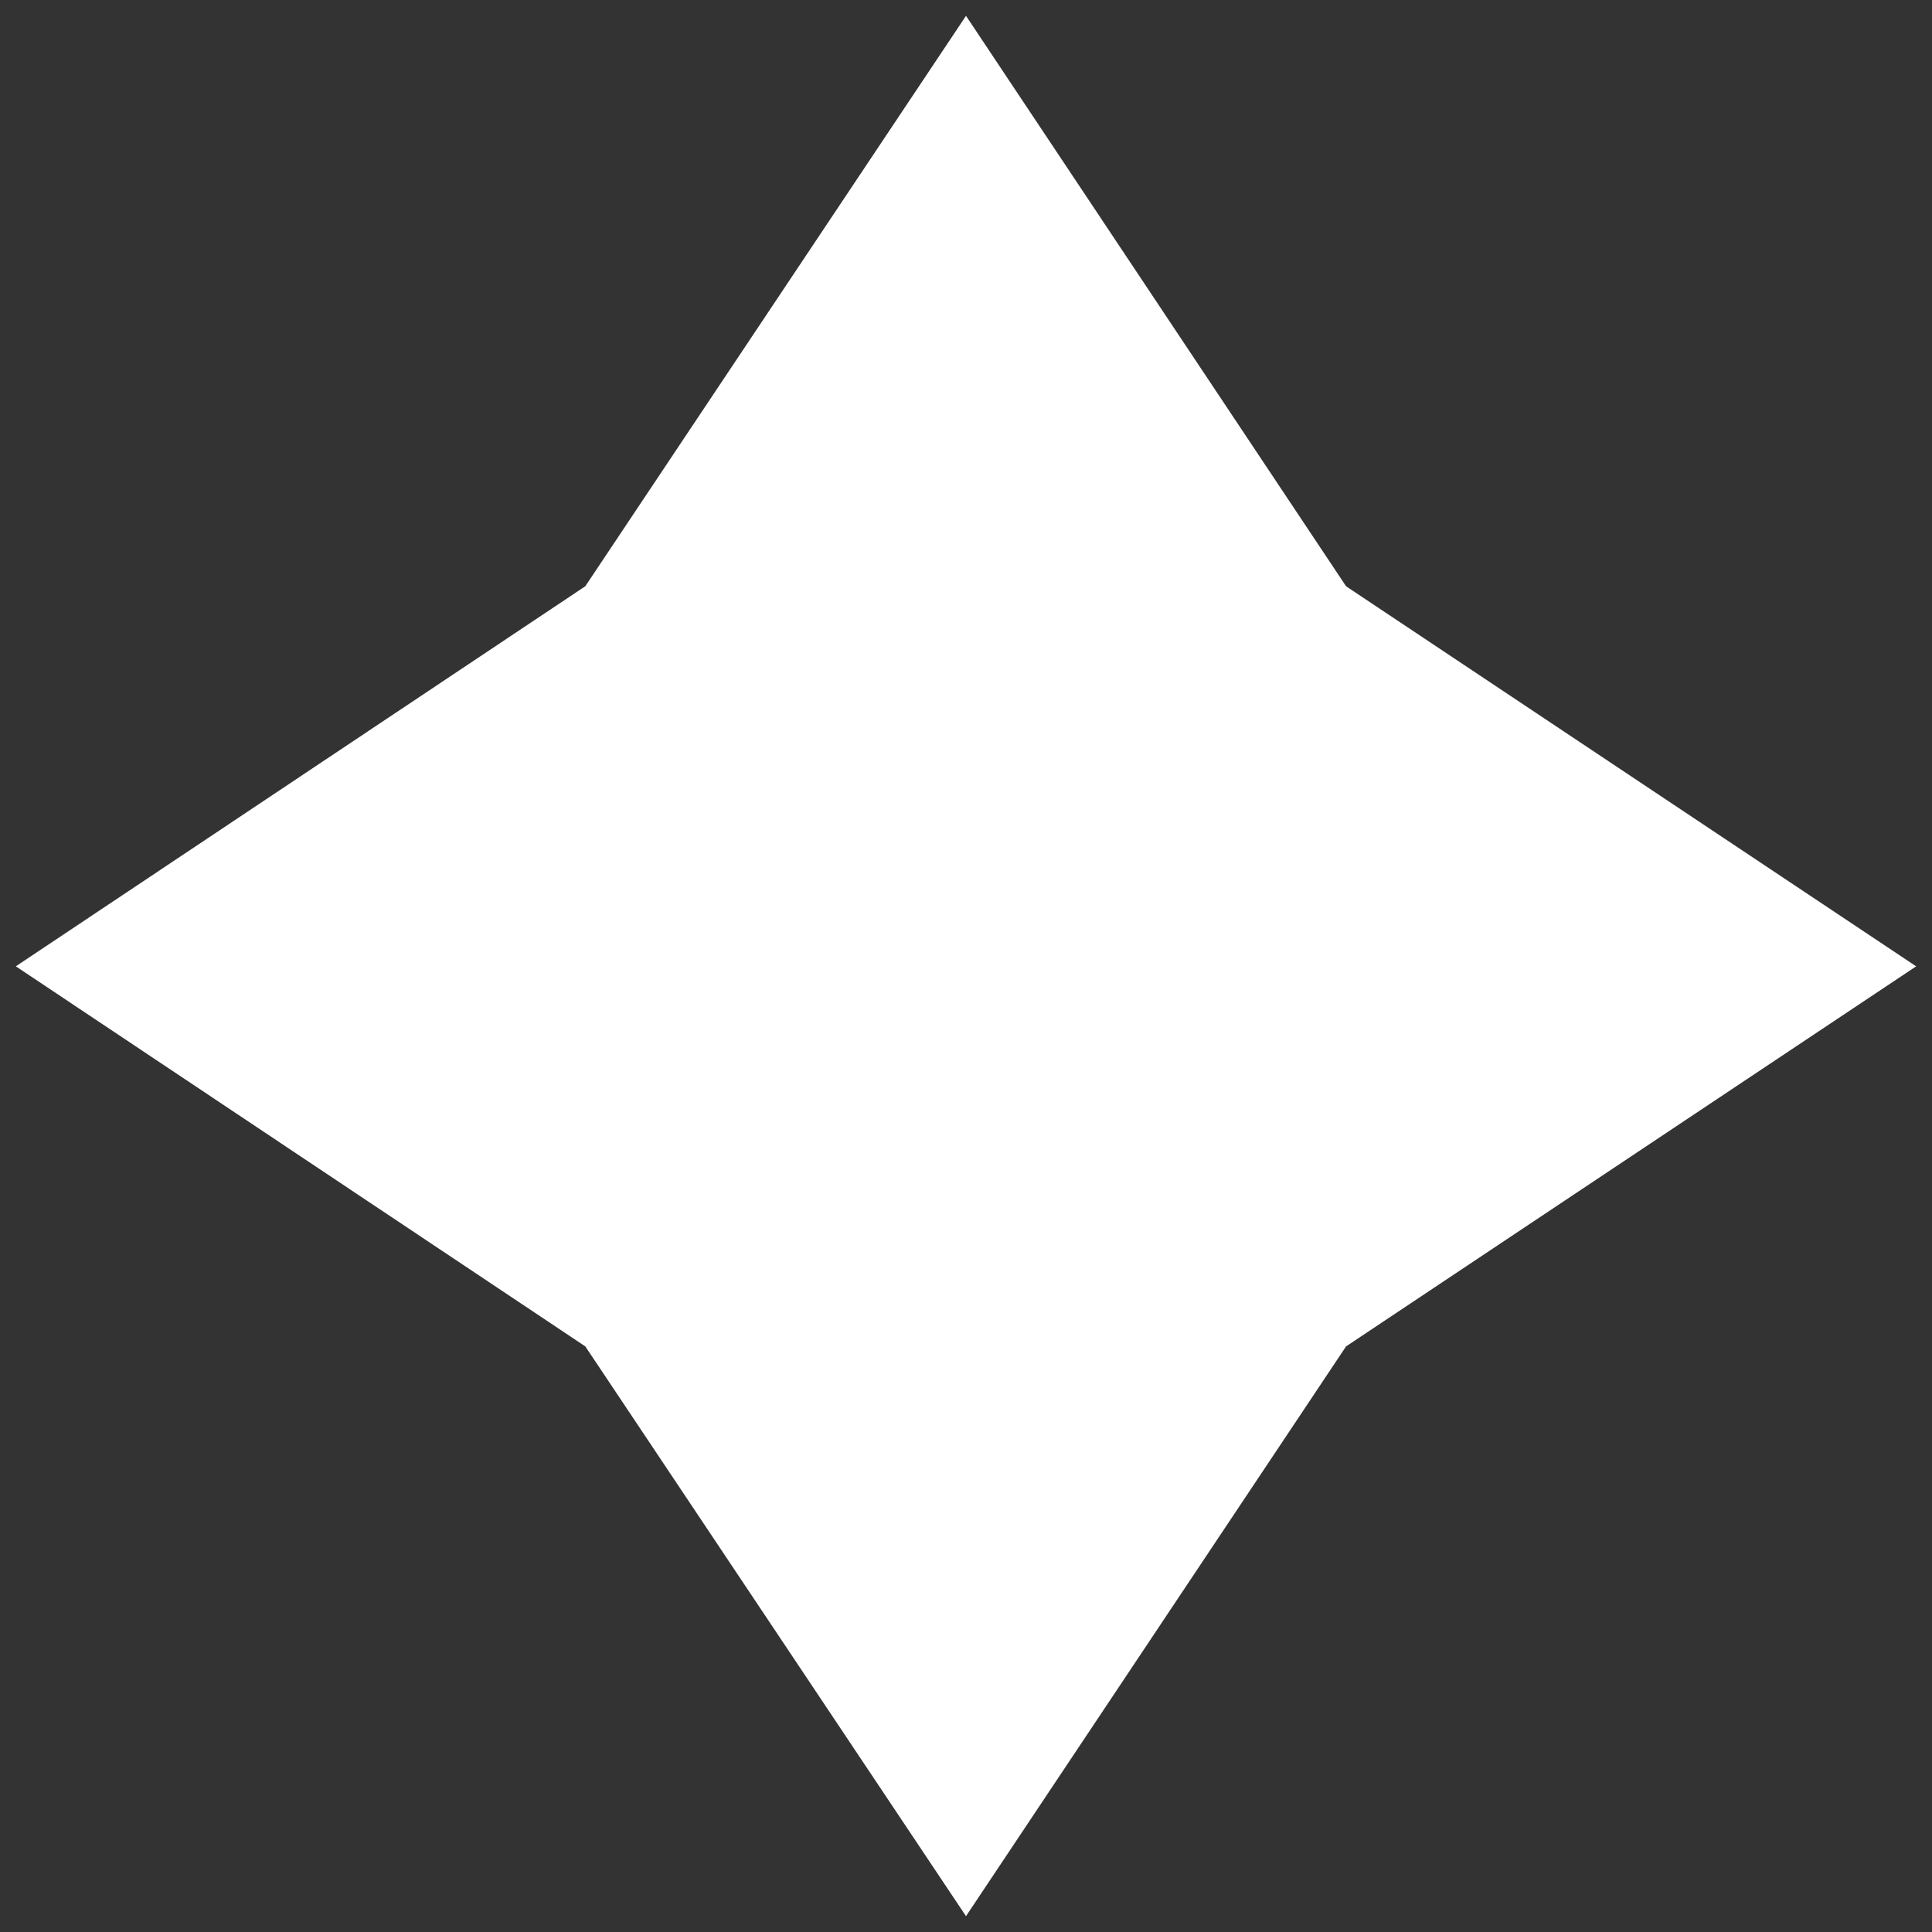 
<svg xmlns="http://www.w3.org/2000/svg" version="1.1" xmlns:xlink="http://www.w3.org/1999/xlink" preserveAspectRatio="none" x="0px" y="0px" width="305px" height="305px" viewBox="0 0 305 305">
<rect x="0" y="0" width="305" height="305" fill="#333333" stroke="none"/>
<defs>
<g id="Layer0_0_FILL">
<path fill="#FFFFFF" stroke="none" d="
M 302.5 152.55
L 212.5 92.55 152.5 2.5 92.4 92.55 2.5 152.55 92.4 212.55 152.5 302.5 212.5 212.55 302.5 152.55 Z"/>
</g>
</defs>

<g transform="matrix( 1, 0, 0, 1, 0,0) ">
<use xlink:href="#Layer0_0_FILL"/>
</g>
</svg>

